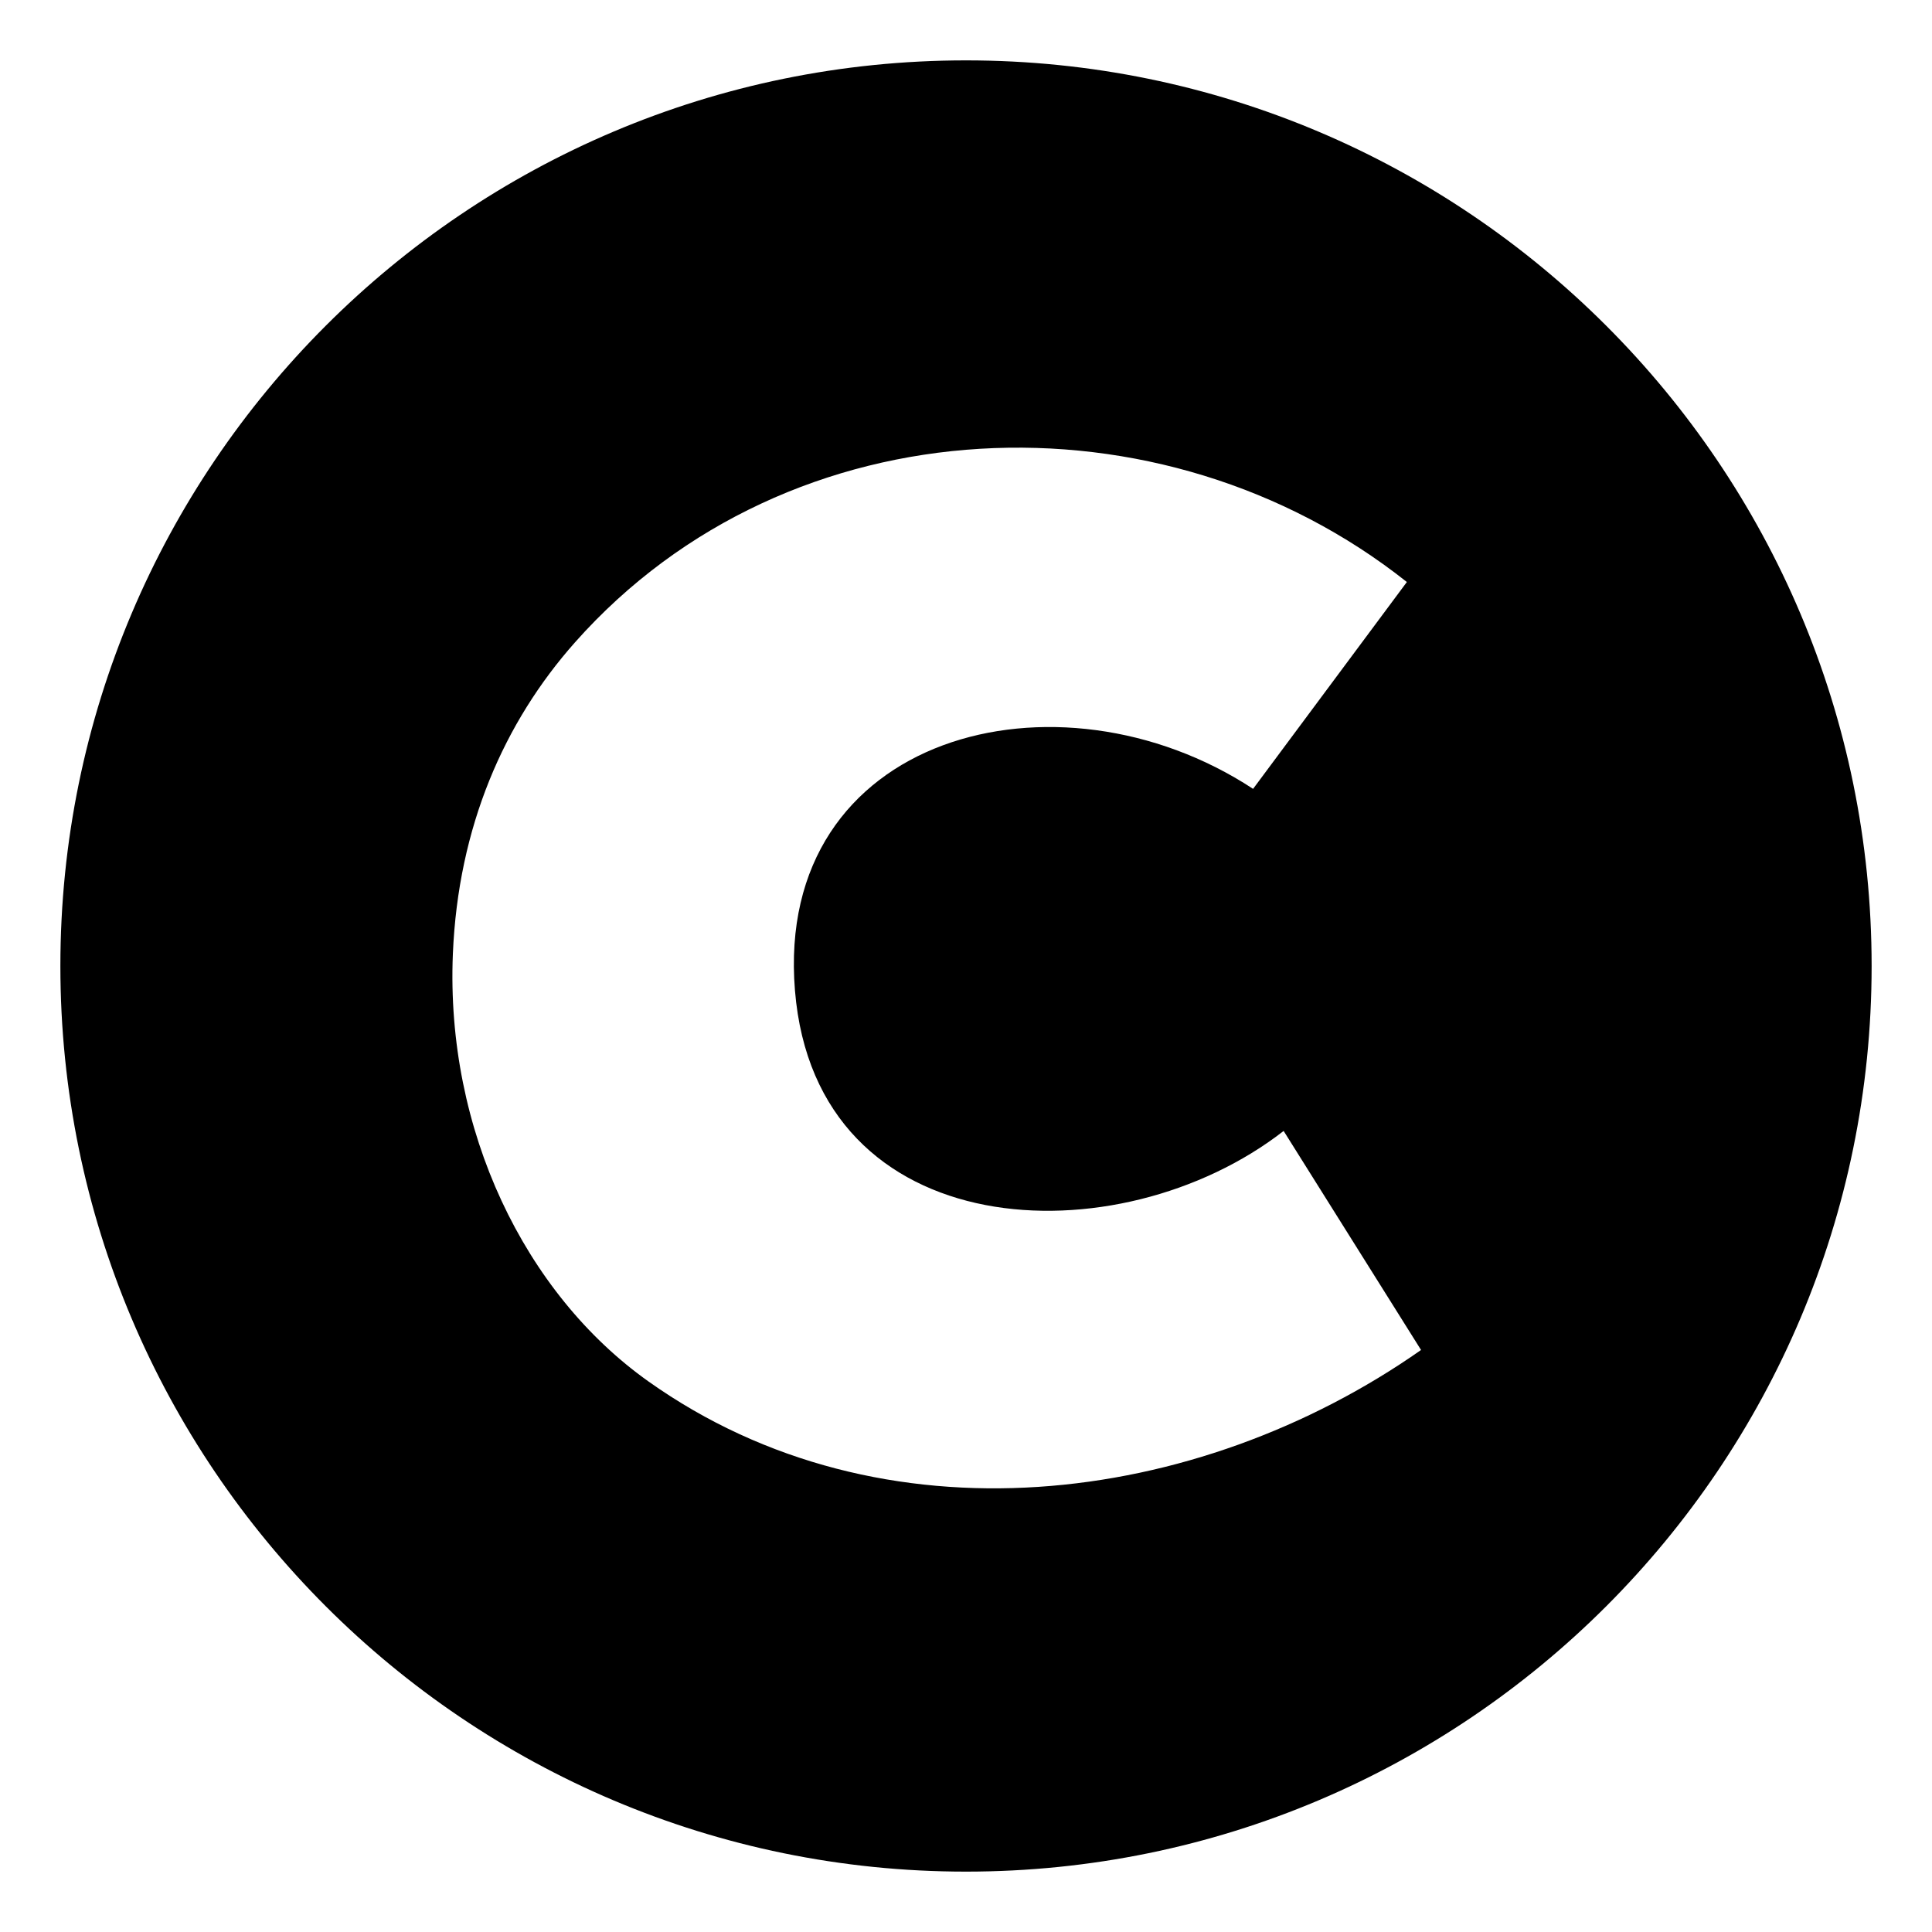 <?xml version="1.0" encoding="UTF-8"?>
<!DOCTYPE svg PUBLIC "-//W3C//DTD SVG 1.1//EN" "http://www.w3.org/Graphics/SVG/1.1/DTD/svg11.dtd">
<svg viewBox="0 0 32 32" version="1.1" xmlns="http://www.w3.org/2000/svg" xmlns:xlink="http://www.w3.org/1999/xlink" style="fill-rule:evenodd;clip-rule:evenodd;">
<path d="M16,1c8.279,0 15,6.721 15,15c0,8.279 -6.721,15 -15,15c-8.279,0 -15,-6.721 -15,-15c0,-8.279 6.721,-15 15,-15Zm4.755,12.066l2.547,-3.426c-4.044,-3.209 -10.221,-3.008 -13.777,0.998c-1.178,1.327 -1.936,3.059 -2.024,5.16c-0.121,2.922 1.192,5.629 3.238,7.082c3.871,2.748 9.083,2.085 12.798,-0.52l-2.276,-3.628c-2.732,2.125 -7.747,1.922 -8.094,-2.327c-0.347,-4.25 4.351,-5.464 7.588,-3.339Z"/>
</svg>
